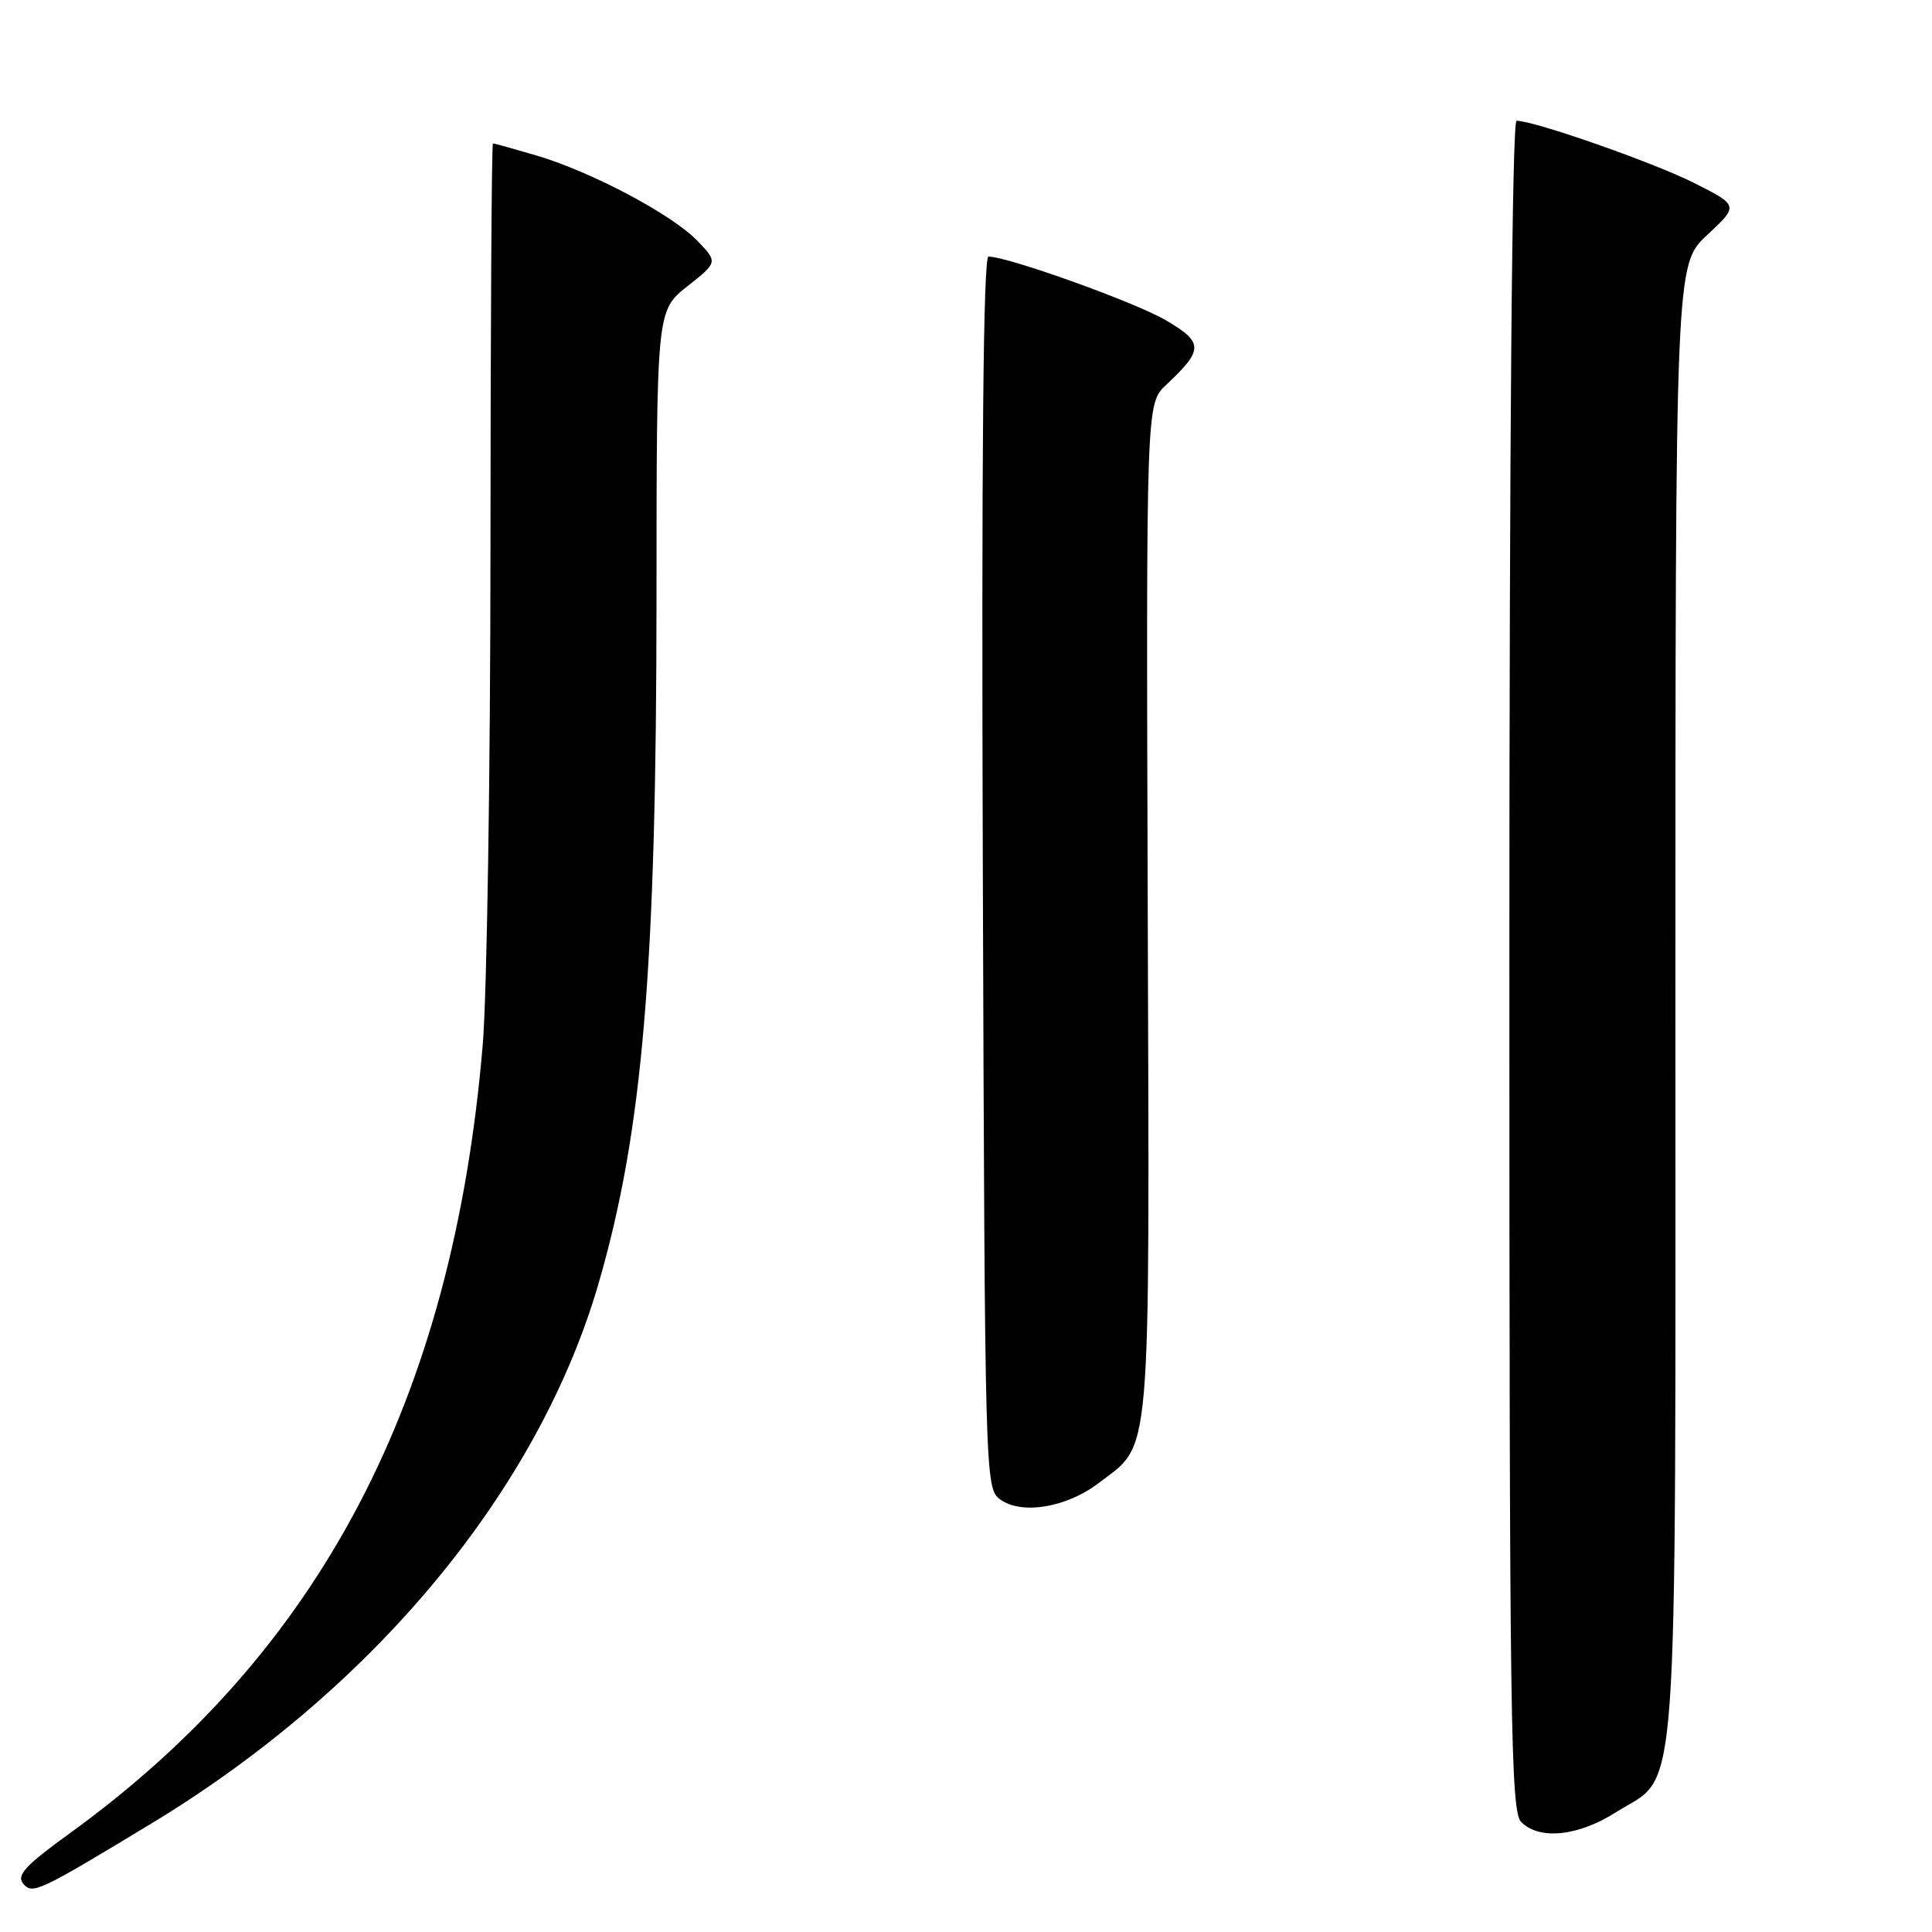 <?xml version="1.0" encoding="UTF-8" standalone="no"?>
<!DOCTYPE svg PUBLIC "-//W3C//DTD SVG 1.1//EN" "http://www.w3.org/Graphics/SVG/1.1/DTD/svg11.dtd" >
<svg xmlns="http://www.w3.org/2000/svg" xmlns:xlink="http://www.w3.org/1999/xlink" version="1.1" viewBox="0 0 256 256">
 <g >
 <path fill="currentColor"
d=" M 20.00 241.66 C 49.58 223.76 71.40 197.39 79.34 169.97 C 85.17 149.83 86.98 128.39 86.99 79.33 C 87.00 41.17 87.00 41.17 91.06 37.95 C 95.12 34.74 95.12 34.74 92.42 31.92 C 89.09 28.44 78.32 22.73 71.07 20.60 C 68.08 19.72 65.49 19.00 65.32 19.00 C 65.14 19.00 65.00 43.19 64.99 72.75 C 64.98 102.31 64.52 131.90 63.96 138.50 C 59.99 185.47 42.48 218.87 9.22 242.94 C 3.38 247.16 2.16 248.48 3.07 249.59 C 4.29 251.06 5.08 250.69 20.00 241.66 Z  M 214.13 240.13 C 222.58 234.77 222.00 242.73 222.00 132.63 C 222.00 35.07 222.00 35.07 226.20 31.15 C 230.40 27.23 230.40 27.23 224.45 24.23 C 219.08 21.53 203.30 16.00 200.95 16.00 C 200.36 16.00 200.00 58.04 200.00 127.93 C 200.00 228.35 200.16 240.02 201.57 241.43 C 203.99 243.85 209.10 243.32 214.13 240.13 Z  M 145.54 196.54 C 152.66 191.10 152.32 195.06 152.08 120.50 C 151.87 53.47 151.87 53.47 154.53 50.99 C 159.50 46.33 159.50 45.38 154.47 42.43 C 150.39 40.04 133.56 34.00 130.98 34.00 C 130.29 34.00 130.04 60.47 130.23 115.58 C 130.50 195.83 130.53 197.19 132.50 198.66 C 135.30 200.75 141.29 199.78 145.54 196.54 Z "/>
</g>
</svg>